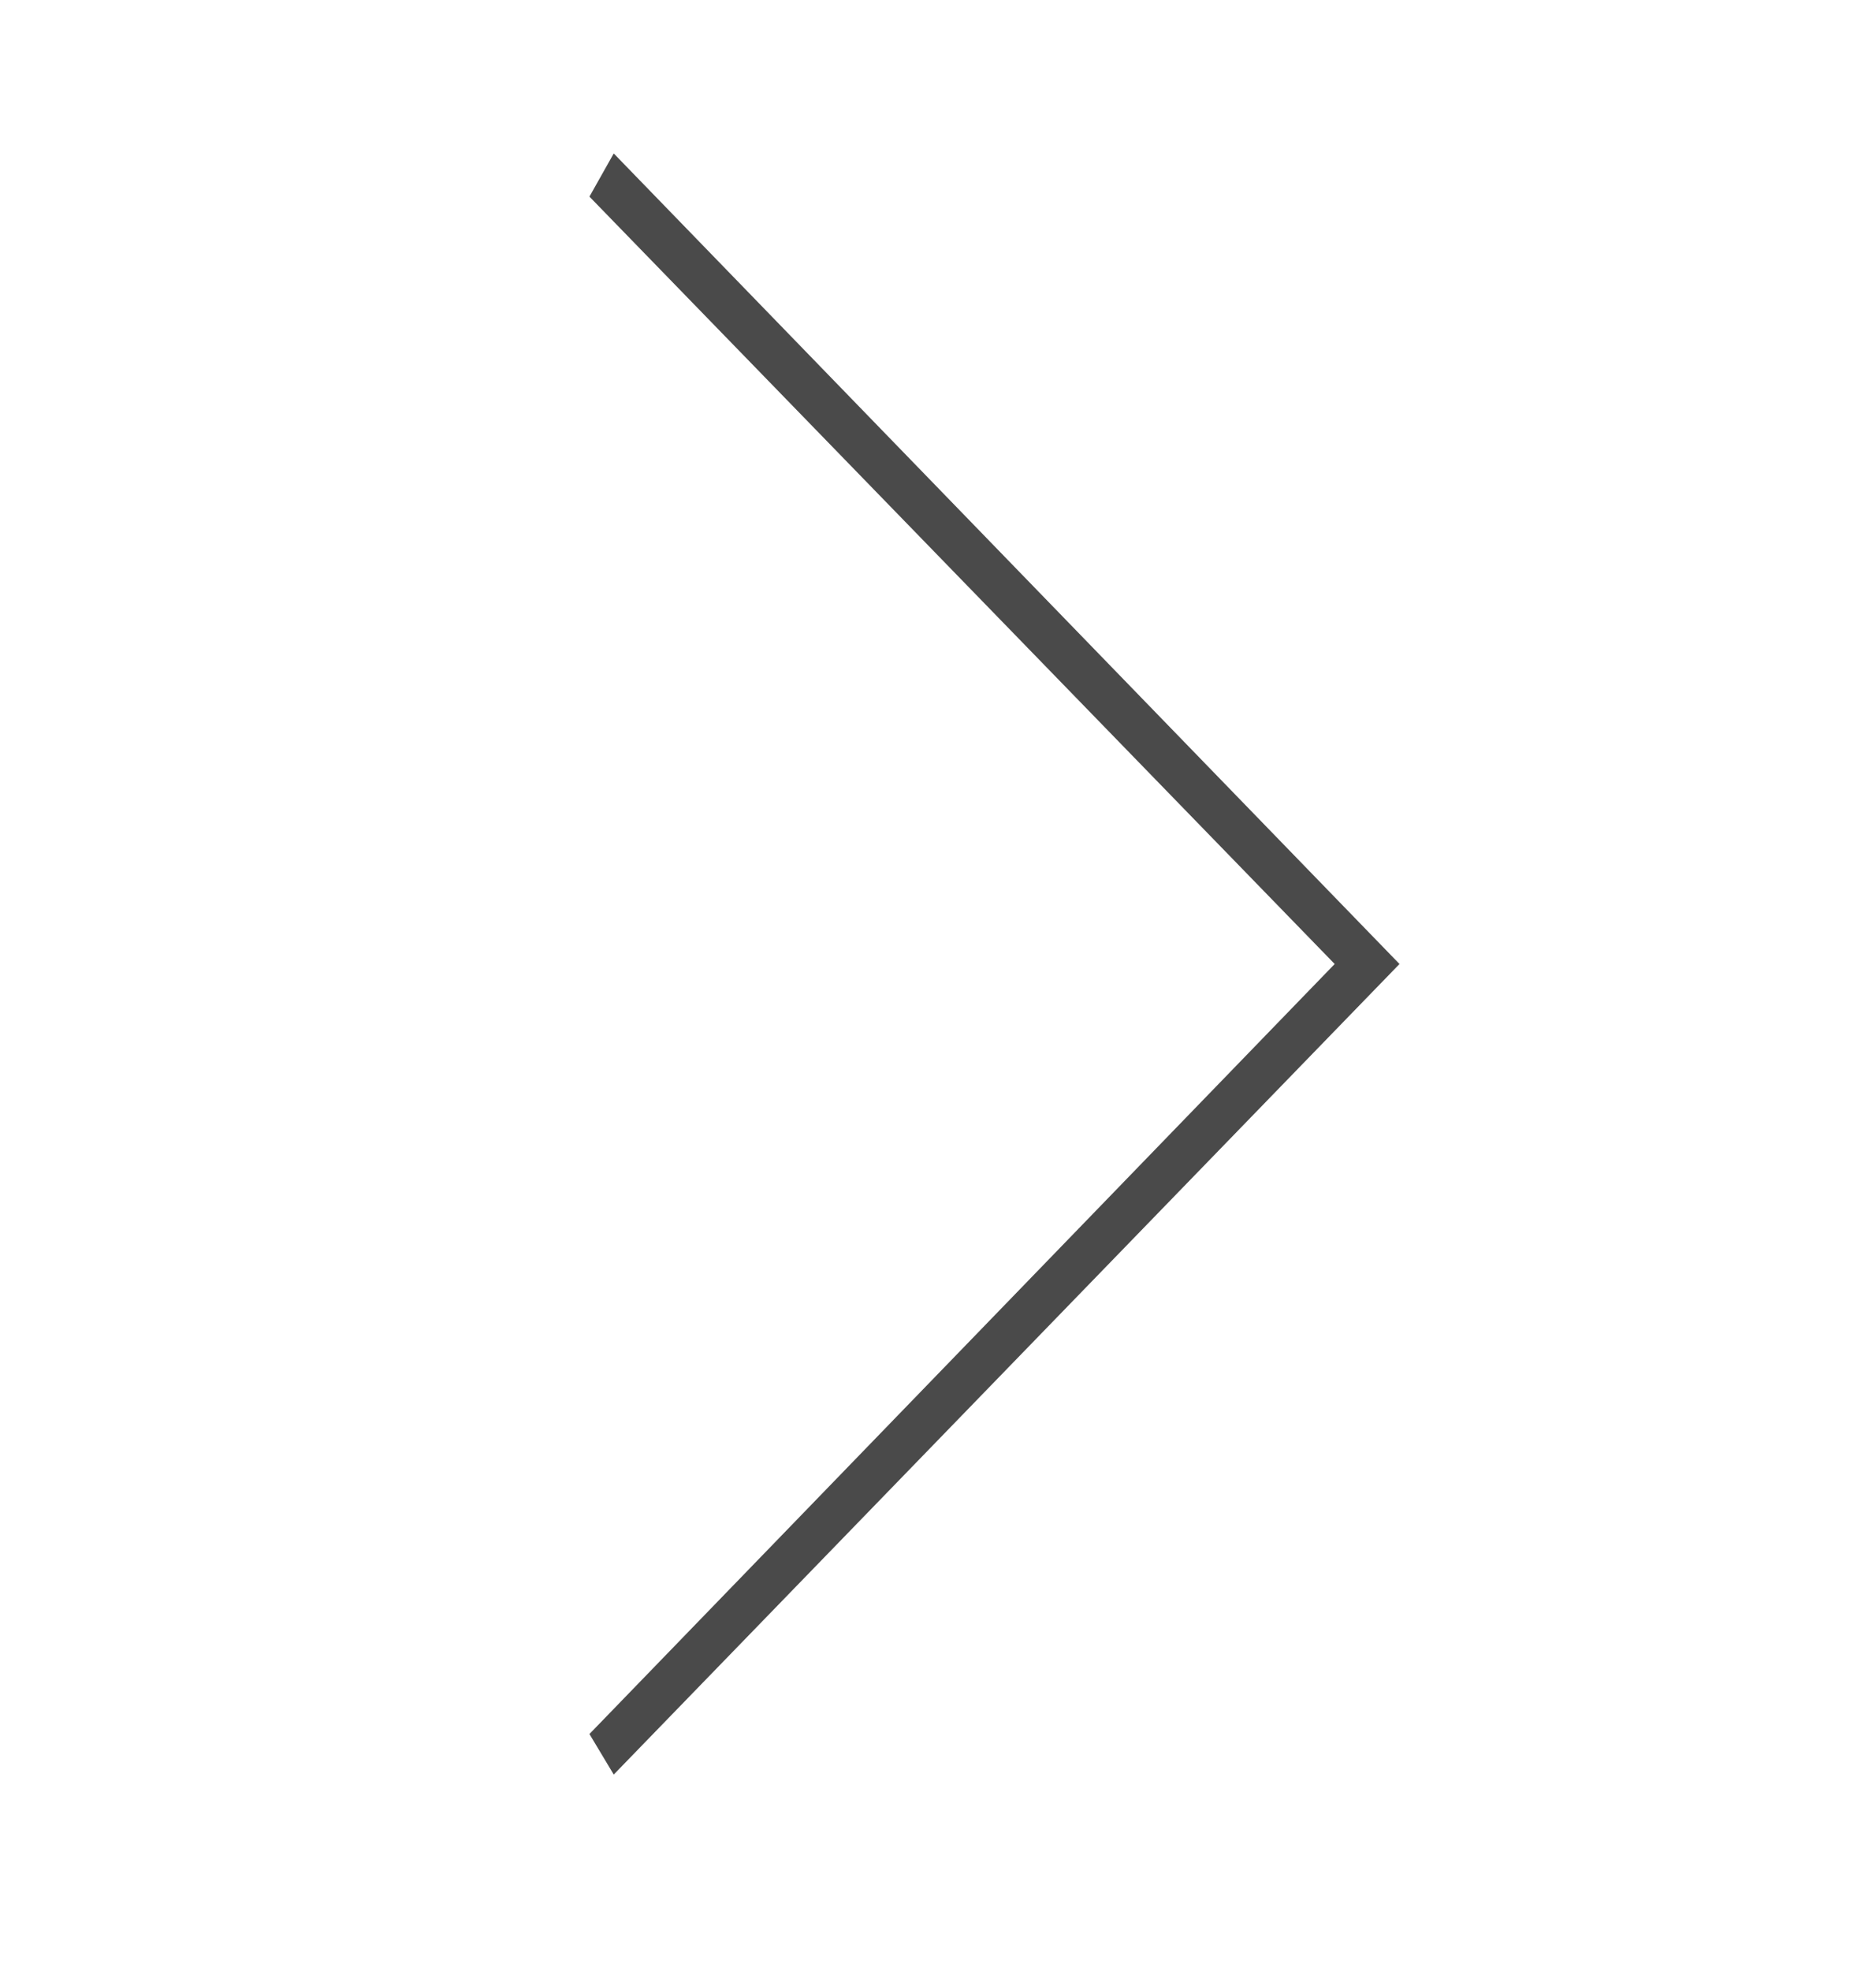 <svg width="20" height="21" viewBox="0 0 20 21" fill="none" xmlns="http://www.w3.org/2000/svg">
<path d="M6.284 2.095L14.229 10.271L6.284 18.475L6.543 18.907L14.92 10.271L6.543 1.635L6.284 2.095V2.095Z" fill="#4A4A4A"/>
</svg>

